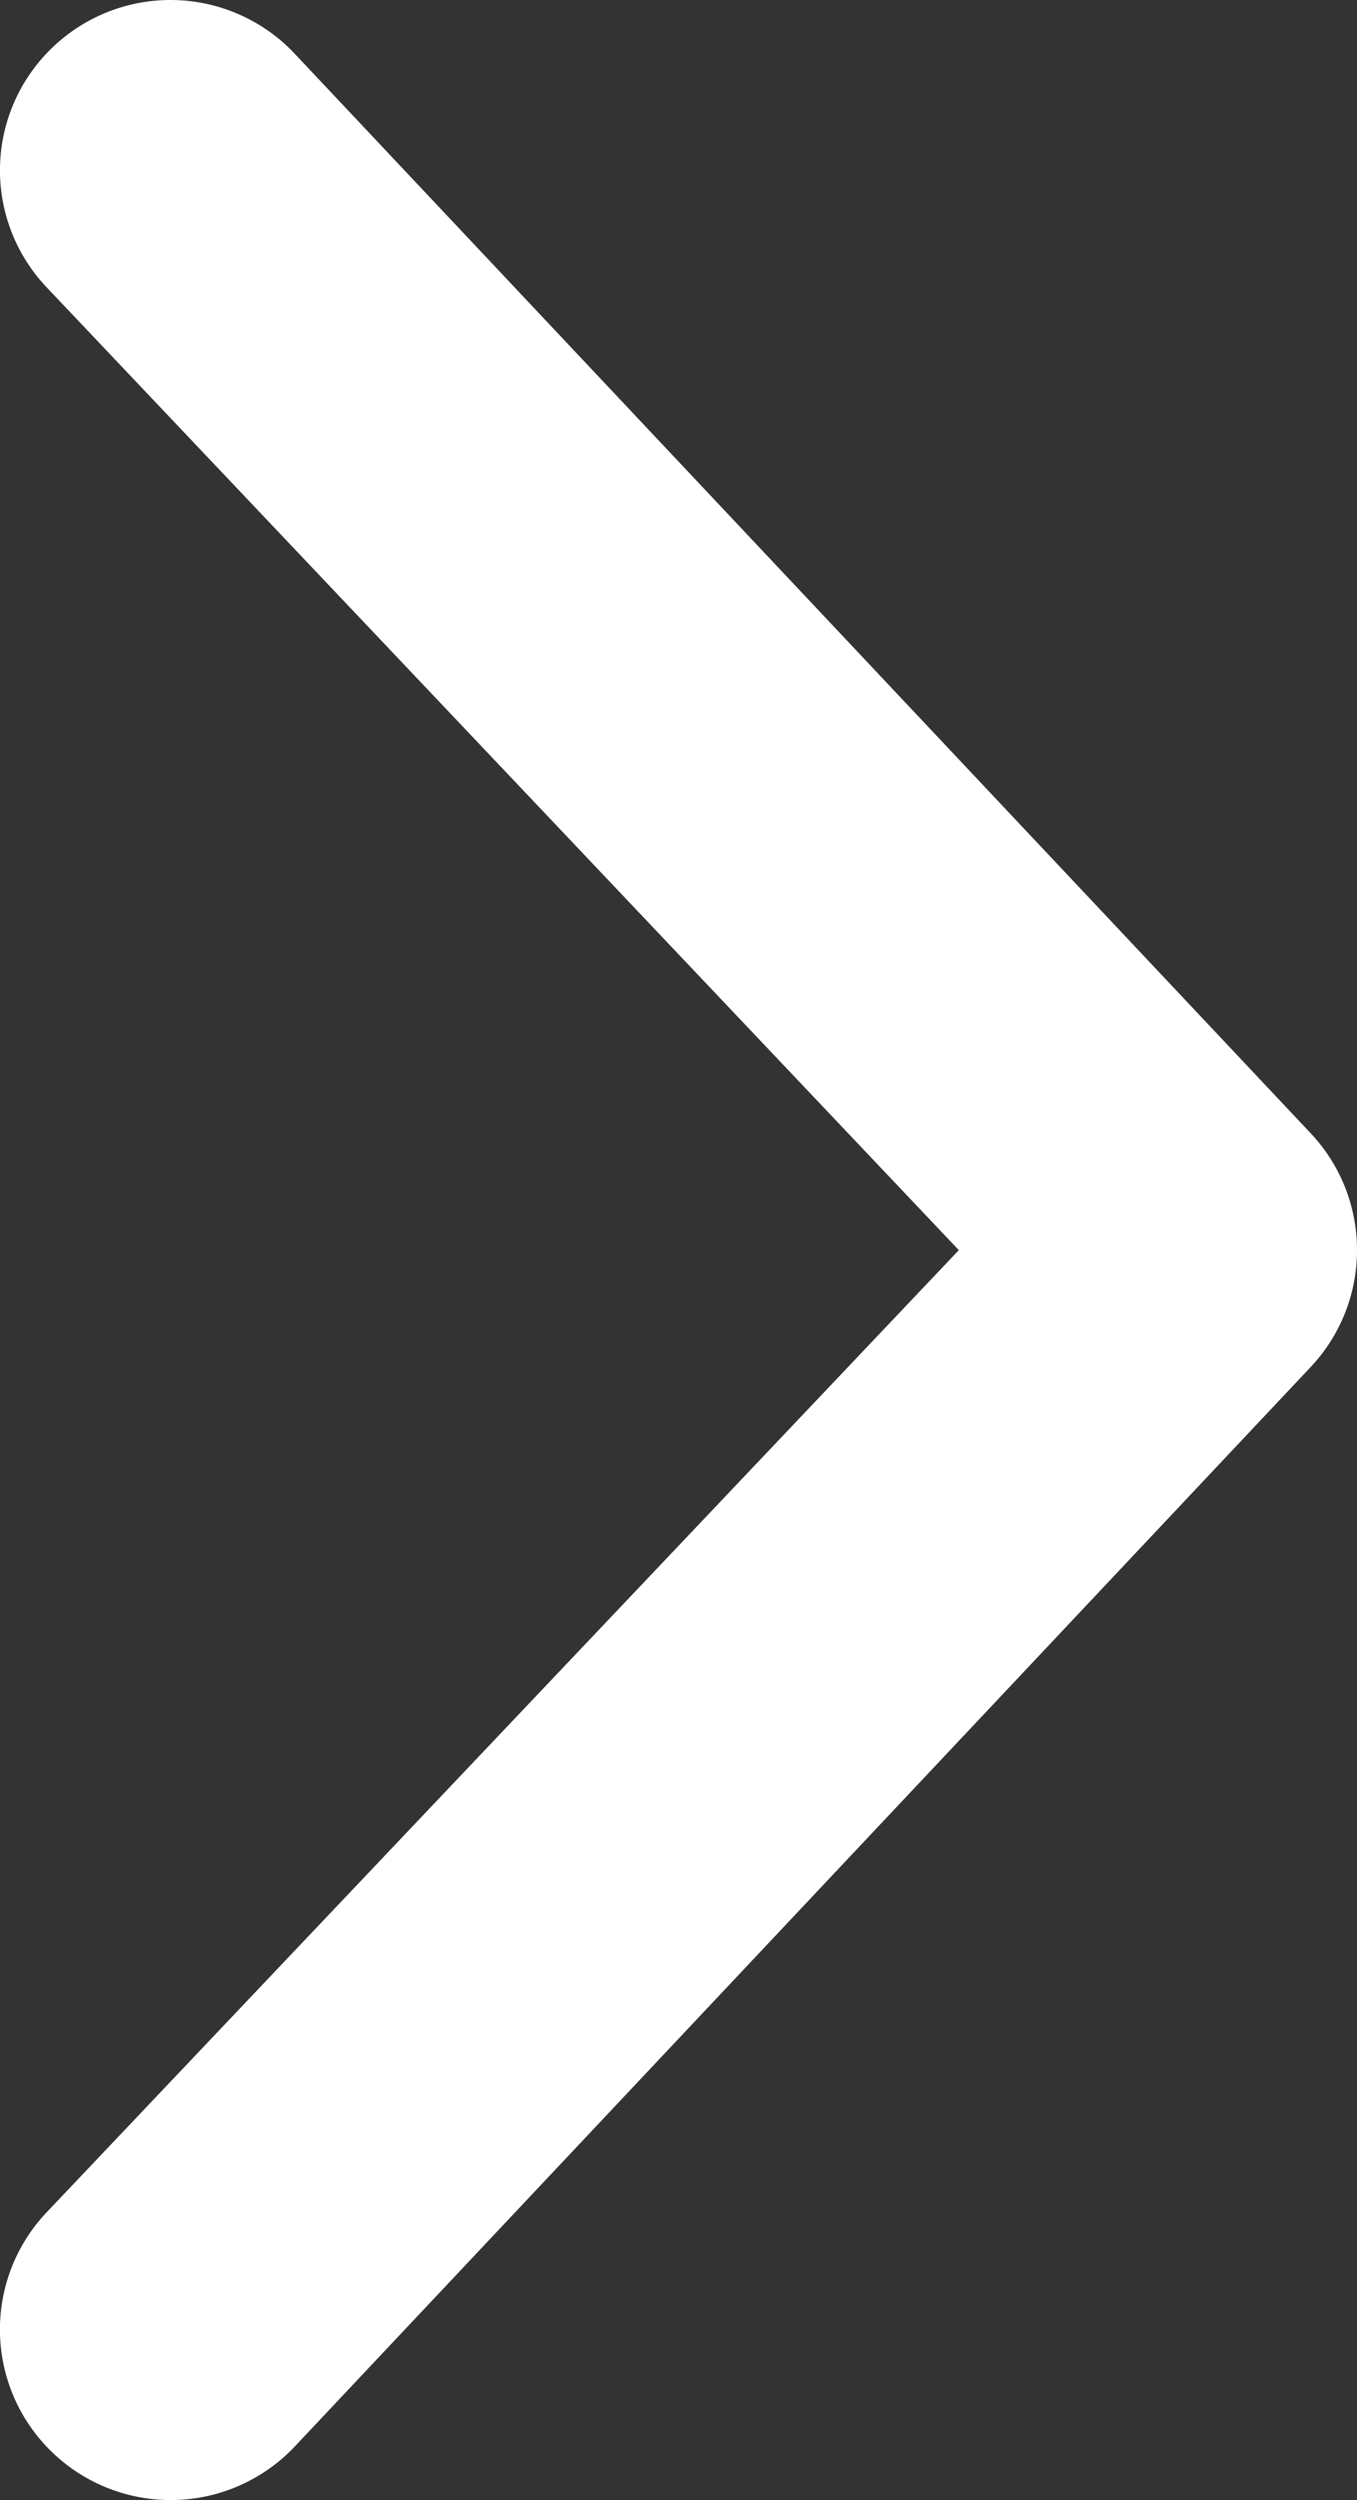 <svg id="chevron-right" xmlns="http://www.w3.org/2000/svg" width="14.931" height="27.498" viewBox="0 0 14.931 27.498">
  <rect x="0" y="0" width="14.931" height="27.498" fill="#333333" stroke="none"/>
  <path id="Path_78" data-name="Path 78" d="M-3.012-28.164,8.168-16.289A1.87,1.87,0,0,1,8.681-15a1.872,1.872,0,0,1-.513,1.289L-3.012-1.836a1.878,1.878,0,0,1-2.651.07,1.873,1.873,0,0,1-.073-2.652L4.3-15-5.736-25.589a1.869,1.869,0,0,1,.073-2.648A1.876,1.876,0,0,1-3.012-28.164Z" transform="translate(6.25 28.75)" fill="#fff"/>
</svg>
